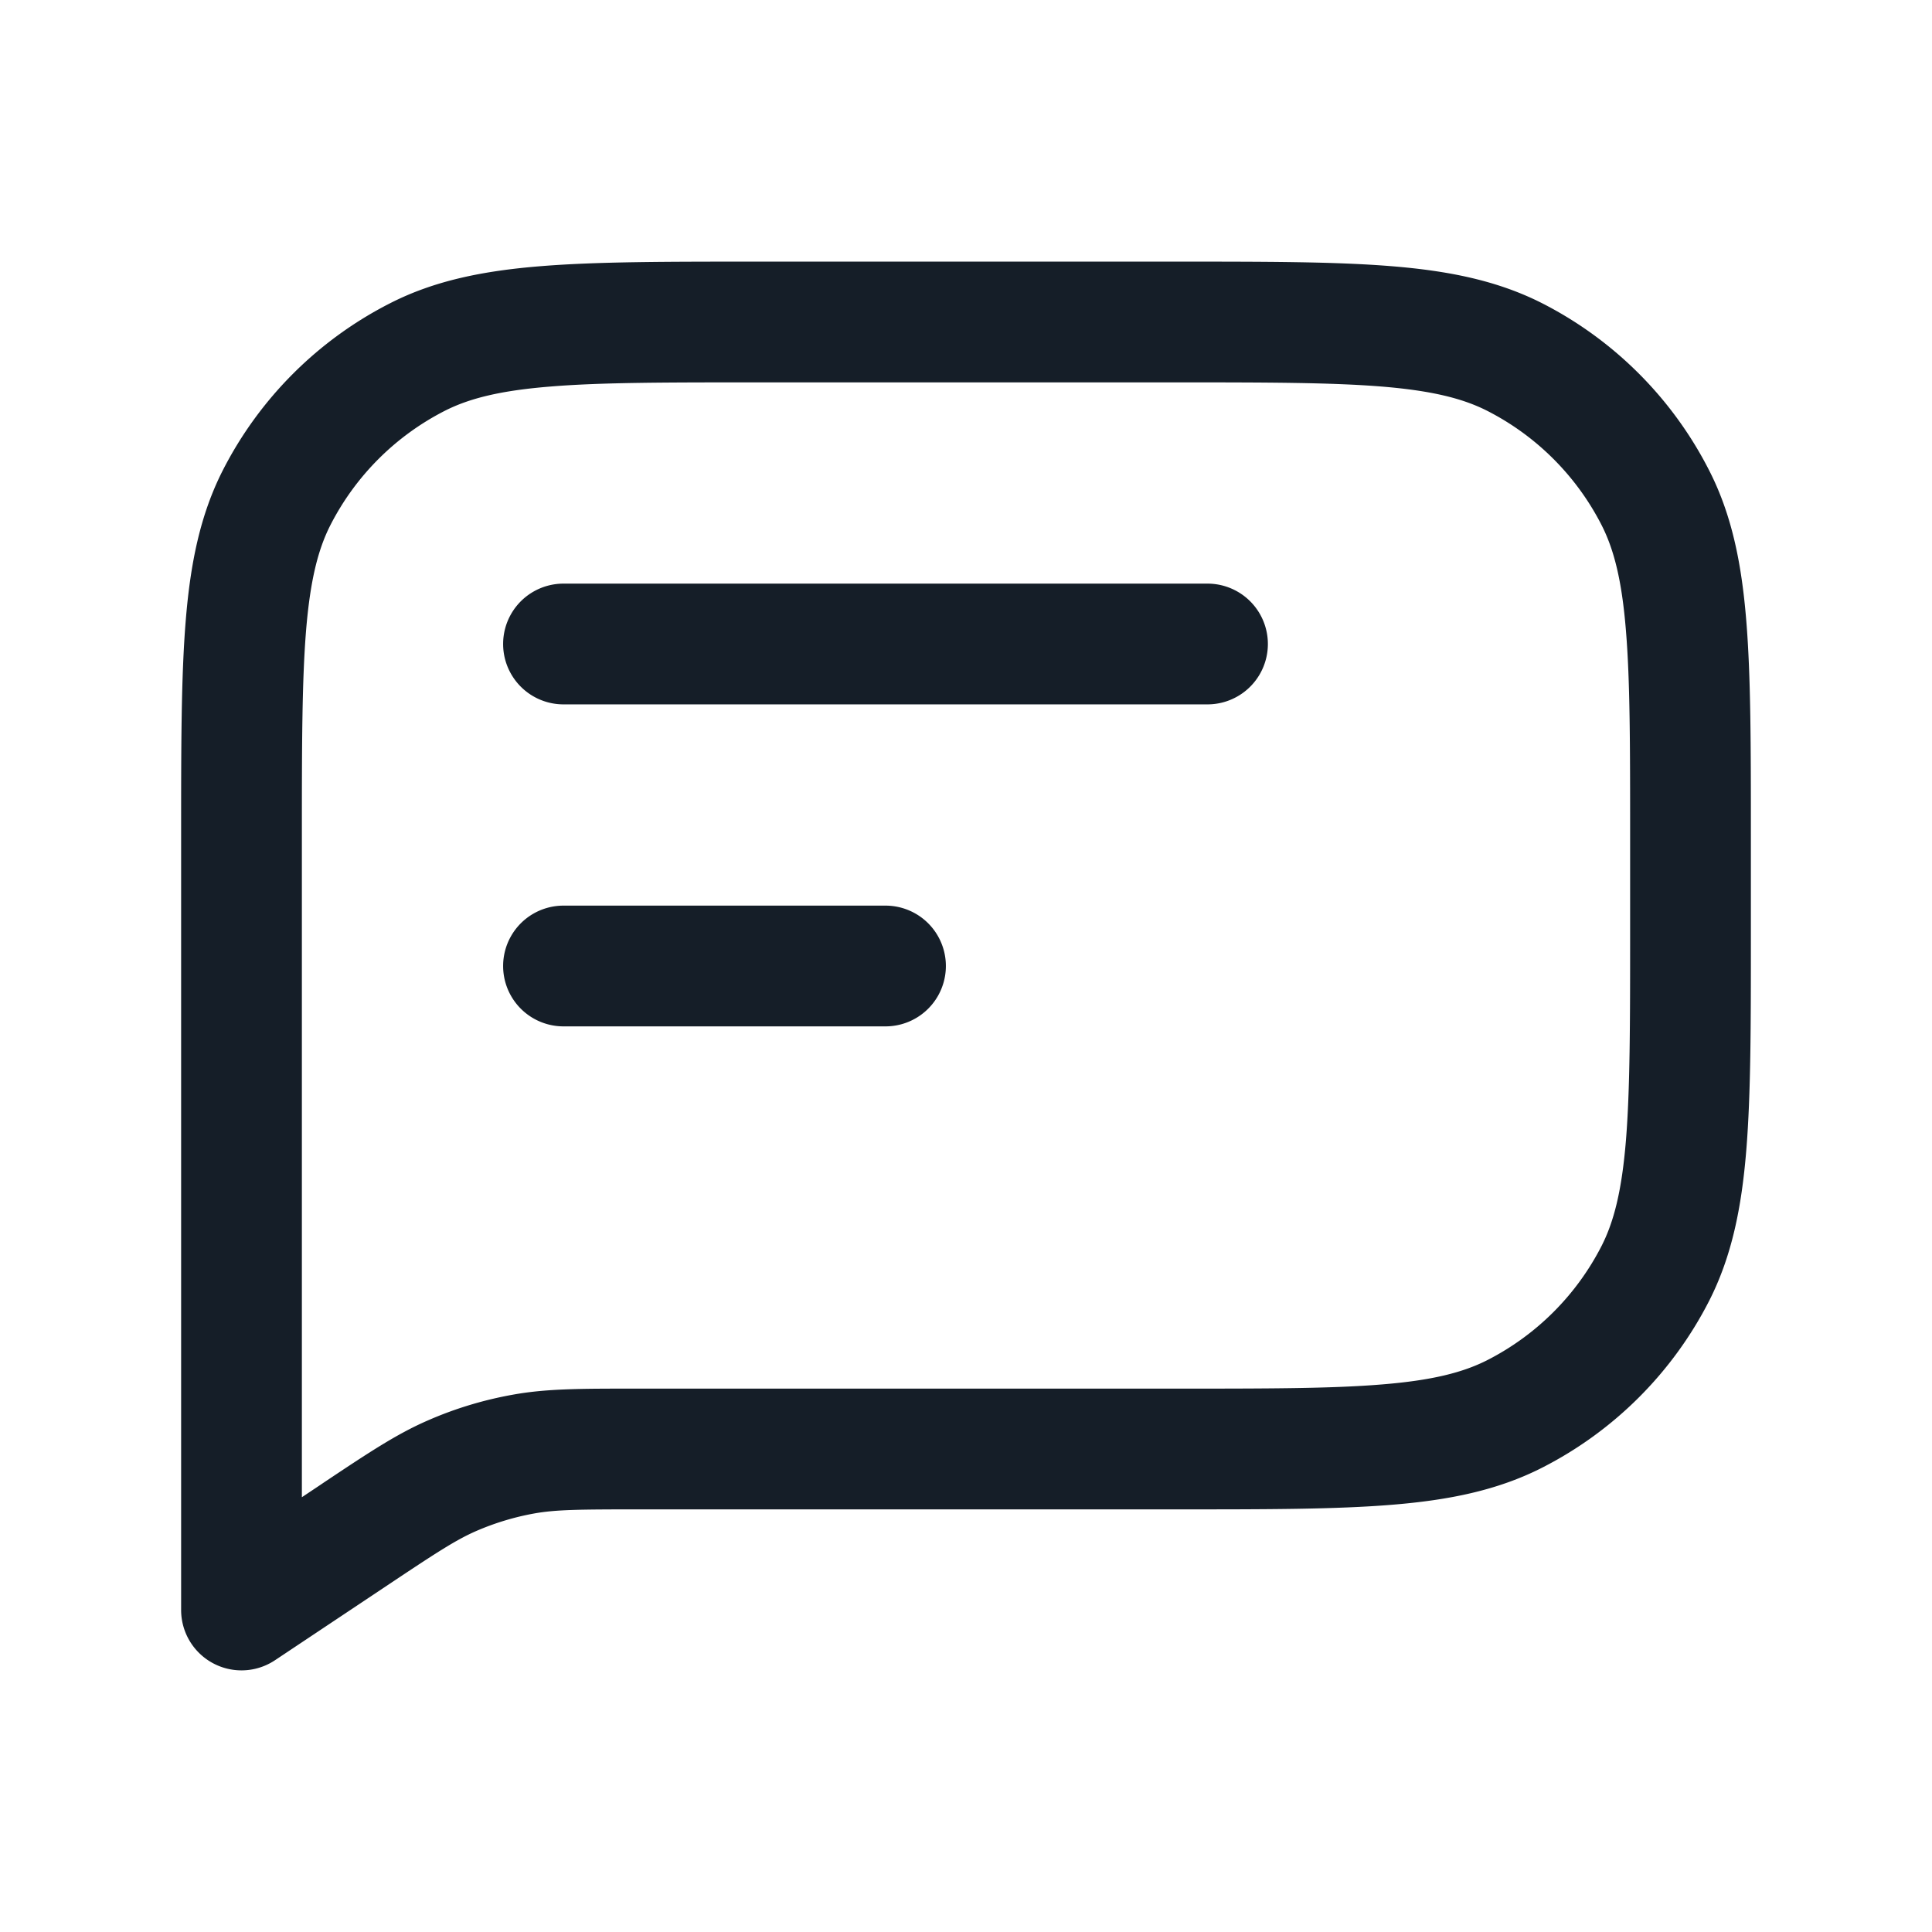 <svg xmlns="http://www.w3.org/2000/svg" viewBox="0 0 24 24"><path fill="#151E28" d="M14.633 3.25c1.092 0 1.958 0 2.655.057.714.058 1.317.18 1.869.46a4.75 4.75 0 0 1 2.075 2.077c.281.55.403 1.154.461 1.868.057.697.057 1.563.057 2.655v1.266c0 1.092 0 1.958-.057 2.655-.058.714-.18 1.317-.46 1.869a4.752 4.752 0 0 1-2.076 2.075c-.552.281-1.155.403-1.869.461-.697.057-1.563.057-2.655.057H7.938c-.746 0-1.03.003-1.297.05a3.271 3.271 0 0 0-.73.221c-.25.11-.487.264-1.107.678l-1.388.925A.75.75 0 0 1 2.25 20v-9.633c0-1.092 0-1.958.057-2.655.058-.714.18-1.317.46-1.868a4.752 4.752 0 0 1 2.077-2.076c.55-.281 1.154-.403 1.868-.461.697-.057 1.563-.057 2.655-.057h5.266Zm3.843 1.854c-.305-.155-.69-.251-1.31-.302-.63-.051-1.434-.052-2.566-.052H9.4c-1.132 0-1.937 0-2.566.052-.62.05-1.005.147-1.31.302a3.258 3.258 0 0 0-1.42 1.42c-.155.305-.251.69-.302 1.31-.051.63-.052 1.434-.052 2.566v8.199l.222-.148.056-.038c.546-.364.897-.598 1.283-.766.341-.15.7-.258 1.067-.323.414-.074.836-.074 1.492-.074h6.73c1.133 0 1.937 0 2.566-.052.62-.05 1.005-.147 1.31-.302a3.258 3.258 0 0 0 1.42-1.42c.155-.305.251-.69.302-1.31.051-.63.052-1.434.052-2.566v-1.2c0-1.132 0-1.937-.052-2.566-.05-.62-.147-1.005-.302-1.31a3.258 3.258 0 0 0-1.42-1.42ZM7 7.25h8a.75.75 0 0 1 0 1.5H7a.75.75 0 0 1 0-1.5Zm0 4h4a.75.75 0 0 1 0 1.5H7a.75.75 0 0 1 0-1.5Z"/></svg>